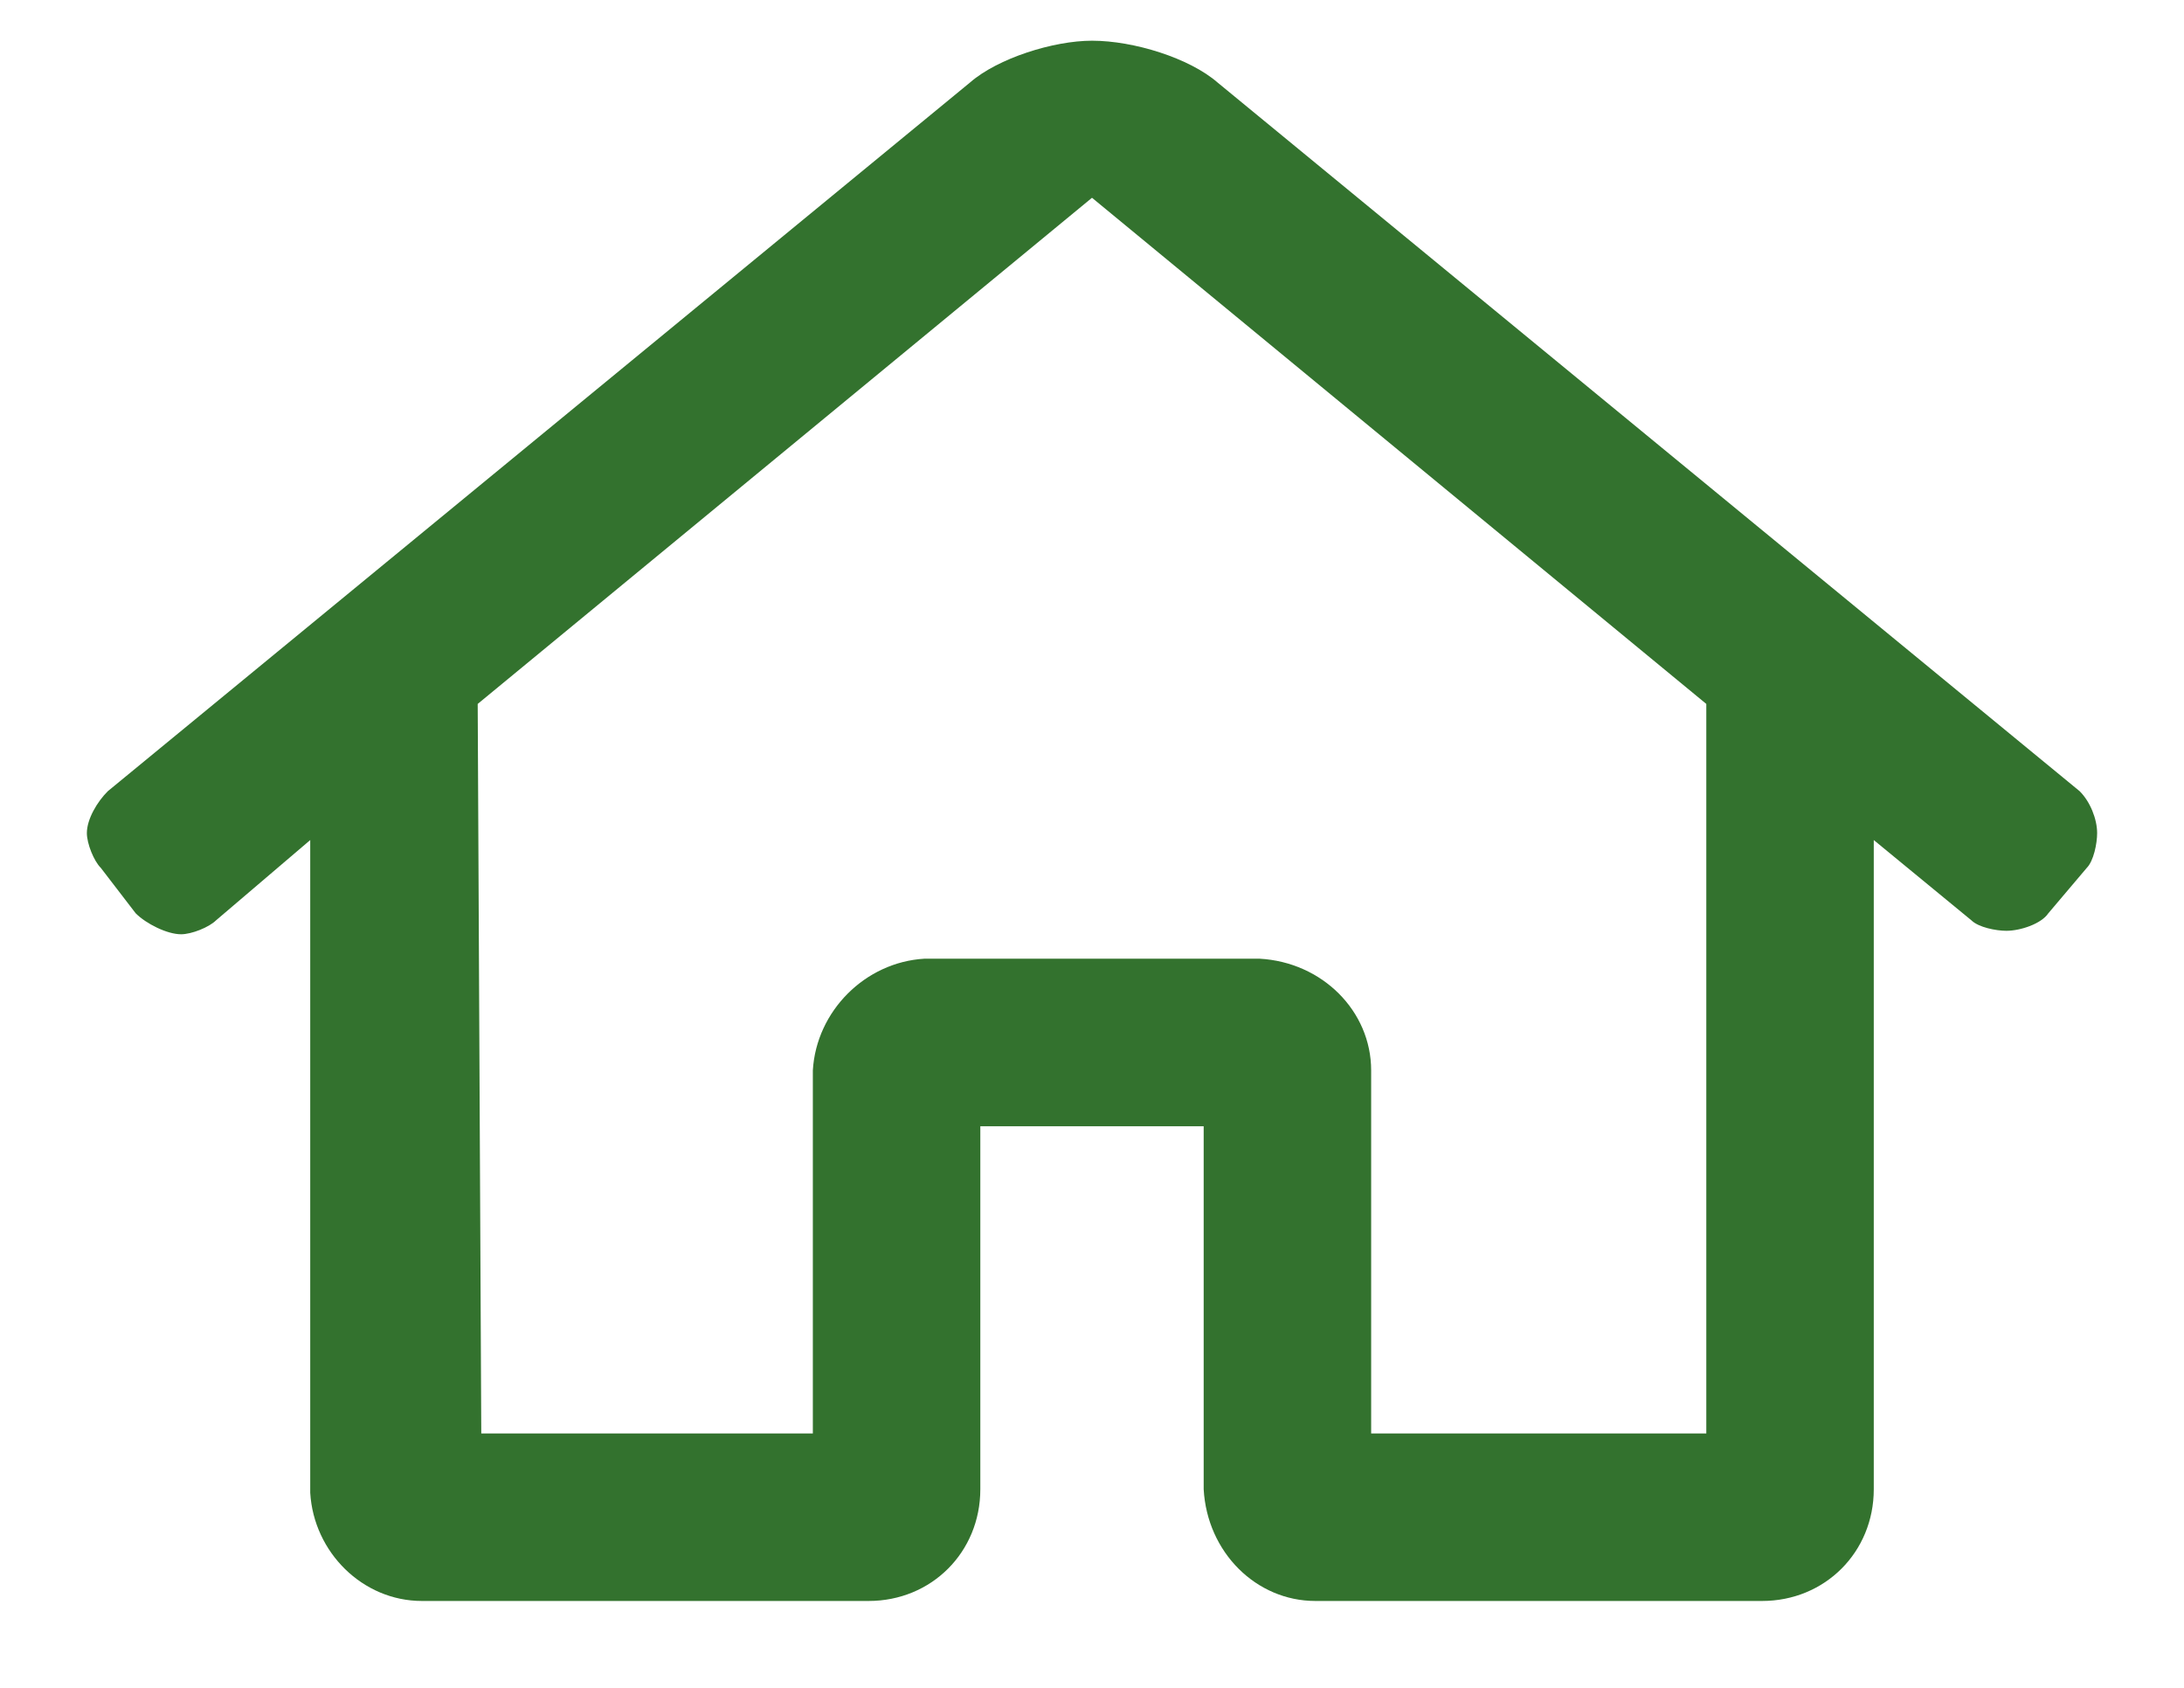 <svg width="22" height="17" viewBox="0 0 22 17" fill="none" xmlns="http://www.w3.org/2000/svg">
<path d="M1.086 7.969L9.77 0.832C10.051 0.586 10.613 0.41 11 0.41C11.422 0.41 11.984 0.586 12.266 0.832L20.949 7.969C21.055 8.074 21.125 8.25 21.125 8.391C21.125 8.496 21.09 8.672 21.02 8.742L20.633 9.199C20.562 9.305 20.352 9.375 20.211 9.375C20.105 9.375 19.93 9.34 19.859 9.27L18.875 8.461V15C18.875 15.633 18.383 16.125 17.75 16.125H13.25C12.652 16.125 12.16 15.633 12.125 15V11.344H9.875V15C9.875 15.633 9.383 16.125 8.75 16.125H4.25C3.652 16.125 3.16 15.633 3.125 15.035V8.461L2.176 9.27C2.105 9.34 1.93 9.41 1.824 9.41C1.684 9.41 1.473 9.305 1.367 9.199L1.016 8.742C0.945 8.672 0.875 8.496 0.875 8.391C0.875 8.25 0.98 8.074 1.086 7.969ZM4.848 14.438H8.188V10.781C8.223 10.184 8.715 9.691 9.312 9.656H12.688C13.32 9.691 13.812 10.184 13.812 10.781V14.438H17.188V7.09L11 1.992L4.812 7.09L4.848 14.438Z" fill="#33722e"/>
</svg>
